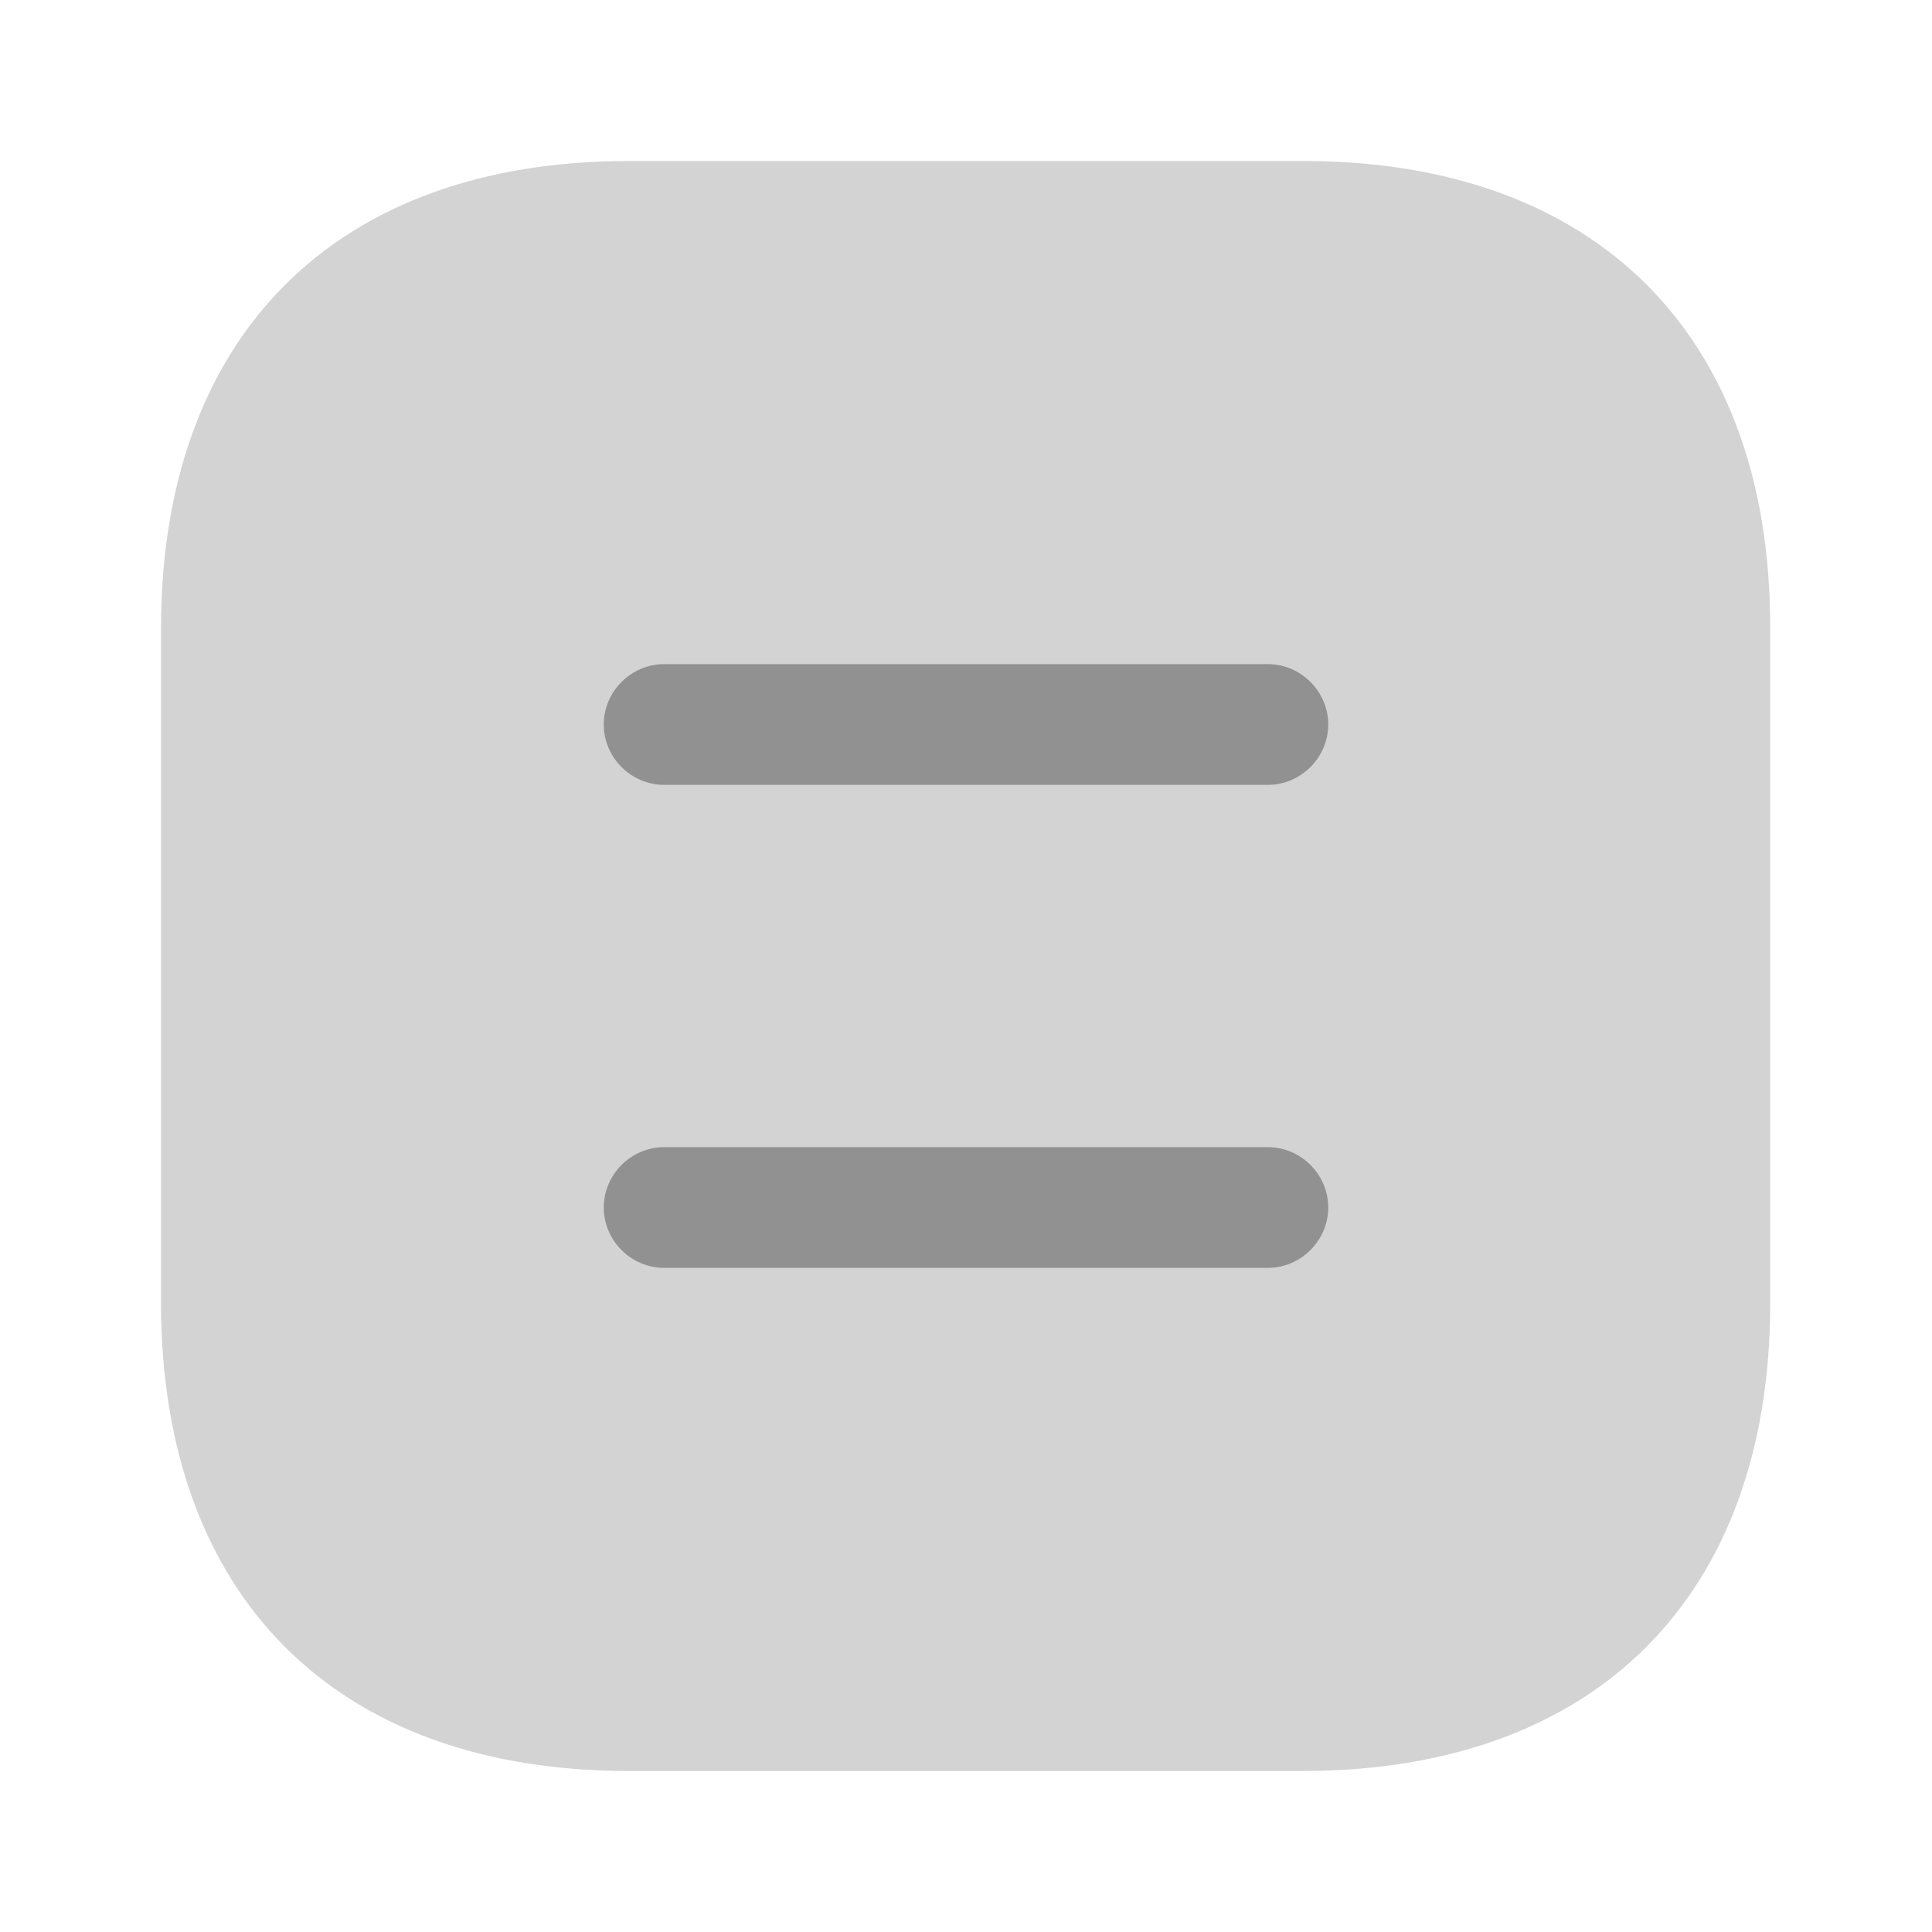 <svg width="24" height="24" viewBox="0 0 24 24" fill="none" xmlns="http://www.w3.org/2000/svg">
<path opacity="0.4" d="M16.19 2H7.81C4.17 2 2 4.17 2 7.81V16.18C2 19.83 4.17 22 7.81 22H16.18C19.82 22 21.99 19.83 21.99 16.19V7.81C22 4.17 19.83 2 16.19 2Z" fill="#919191"/>
<path d="M15.75 9.75H8.25C7.84 9.75 7.5 9.41 7.5 9C7.5 8.59 7.84 8.25 8.25 8.25H15.75C16.16 8.25 16.5 8.59 16.5 9C16.5 9.41 16.16 9.75 15.75 9.75Z" fill="#919191"/>
<path d="M15.75 15.75H8.25C7.84 15.75 7.5 15.41 7.5 15C7.5 14.59 7.84 14.25 8.25 14.25H15.75C16.16 14.25 16.5 14.59 16.5 15C16.5 15.41 16.16 15.75 15.75 15.75Z" fill="#919191"/>
</svg>
